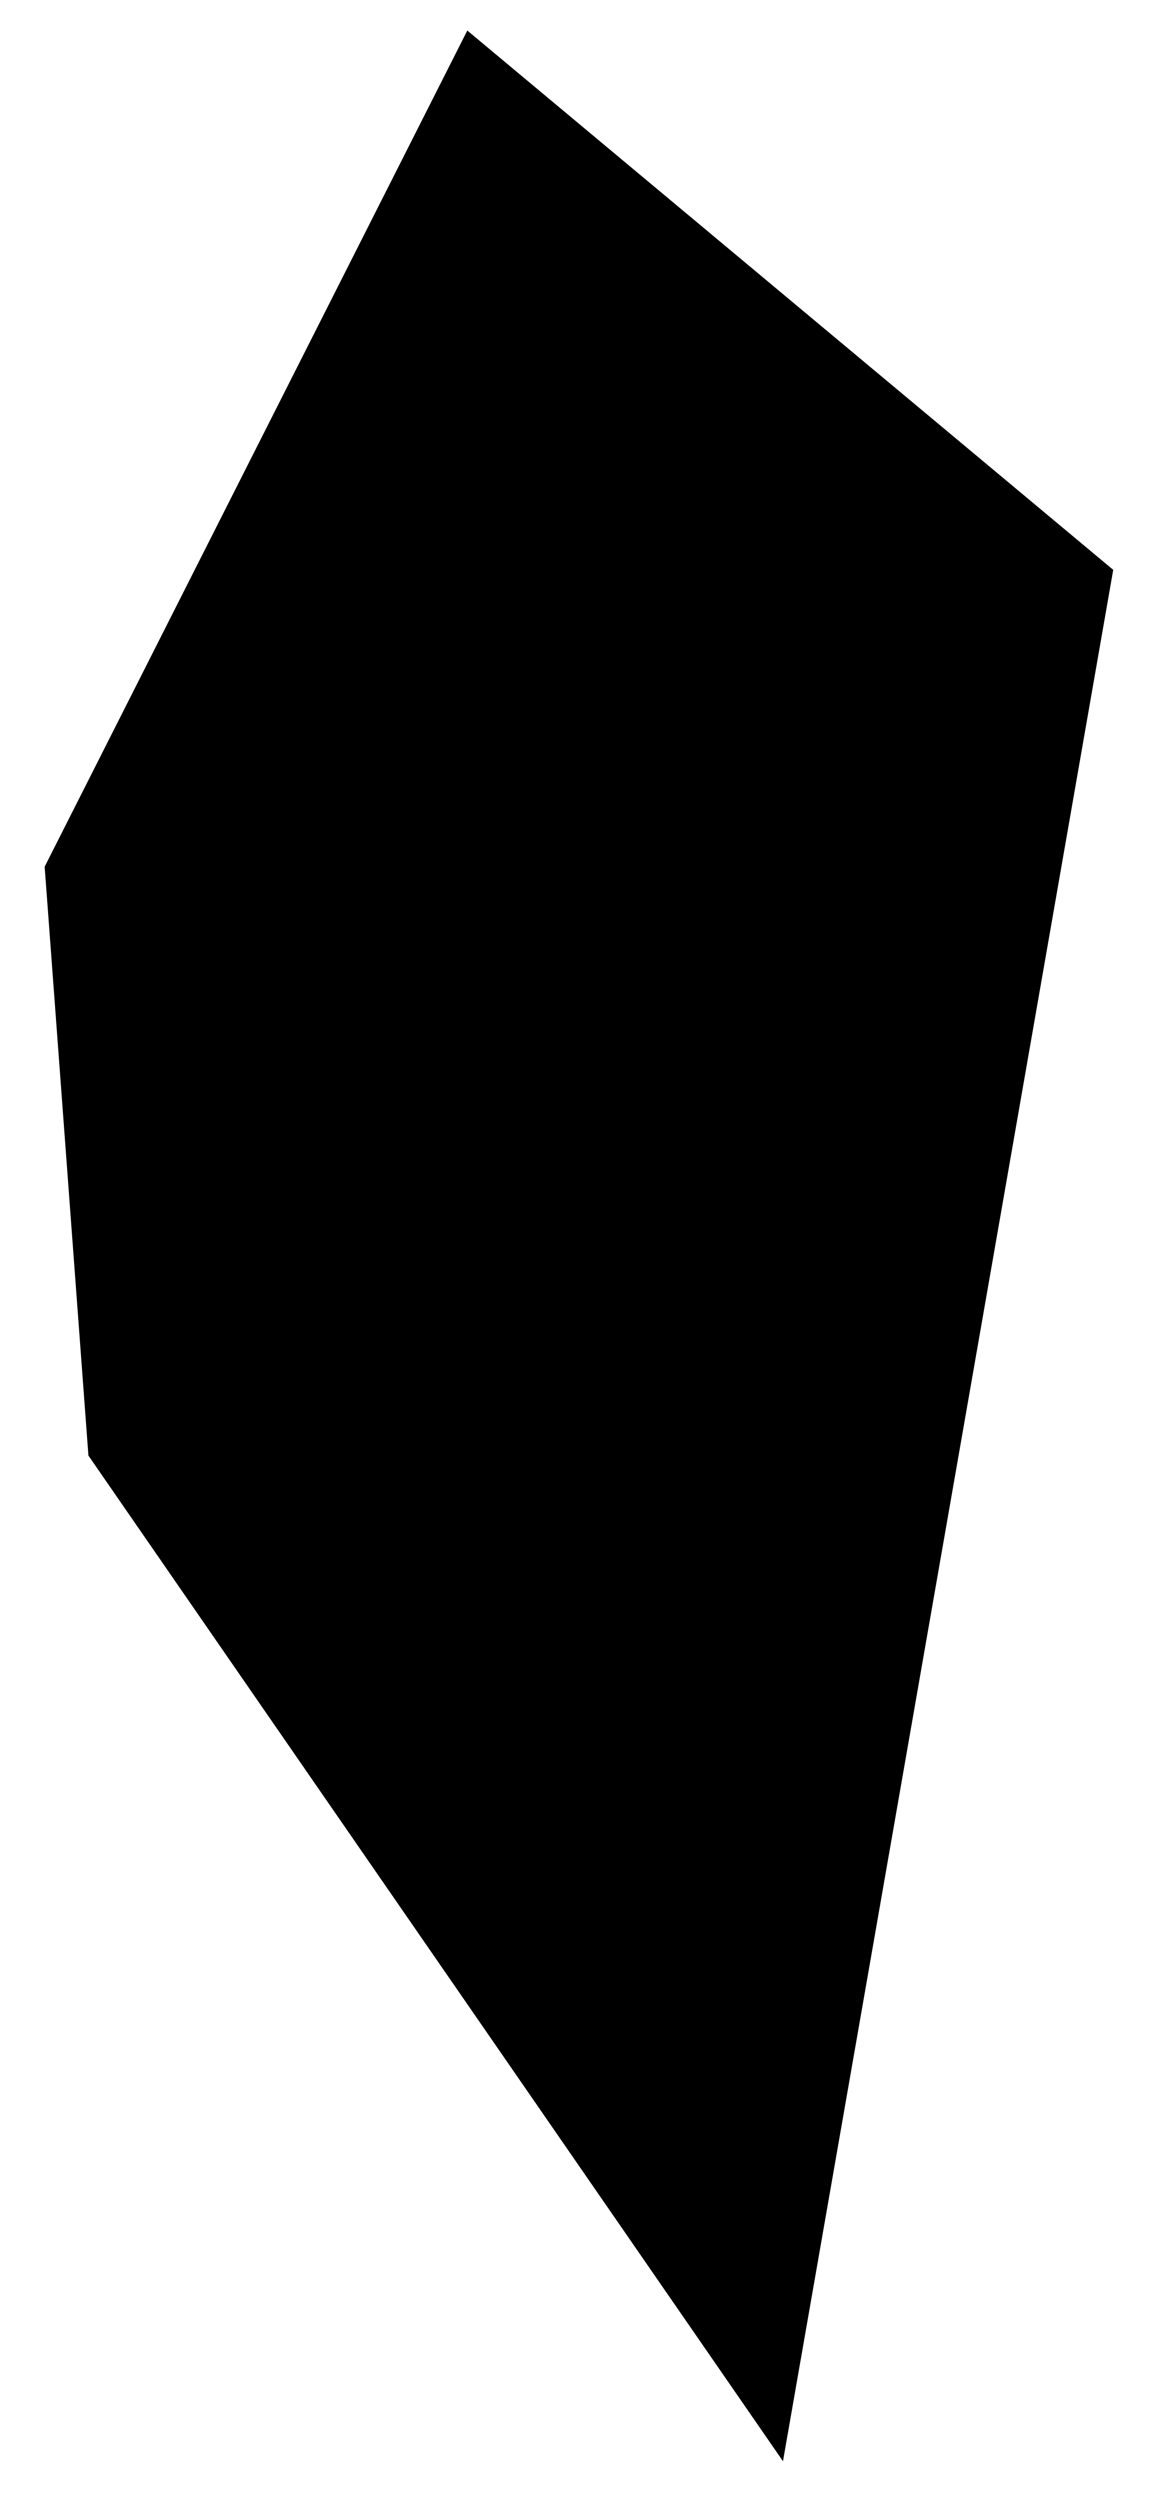 <?xml version="1.0" encoding="utf-8"?>
<!-- Generator: Adobe Illustrator 19.2.0, SVG Export Plug-In . SVG Version: 6.00 Build 0)  -->
<svg version="1.1" id="Layer_1" xmlns="http://www.w3.org/2000/svg" xmlns:xlink="http://www.w3.org/1999/xlink" x="0px" y="0px"
	 viewBox="0 0 261.7 565.1" style="enable-background:new 0 0 261.7 565.1;" xml:space="preserve">
<polygon points="105.7,6.9 10.1,195.9 20,329 177.1,556.3 251.8,128.8 "/>
</svg>
